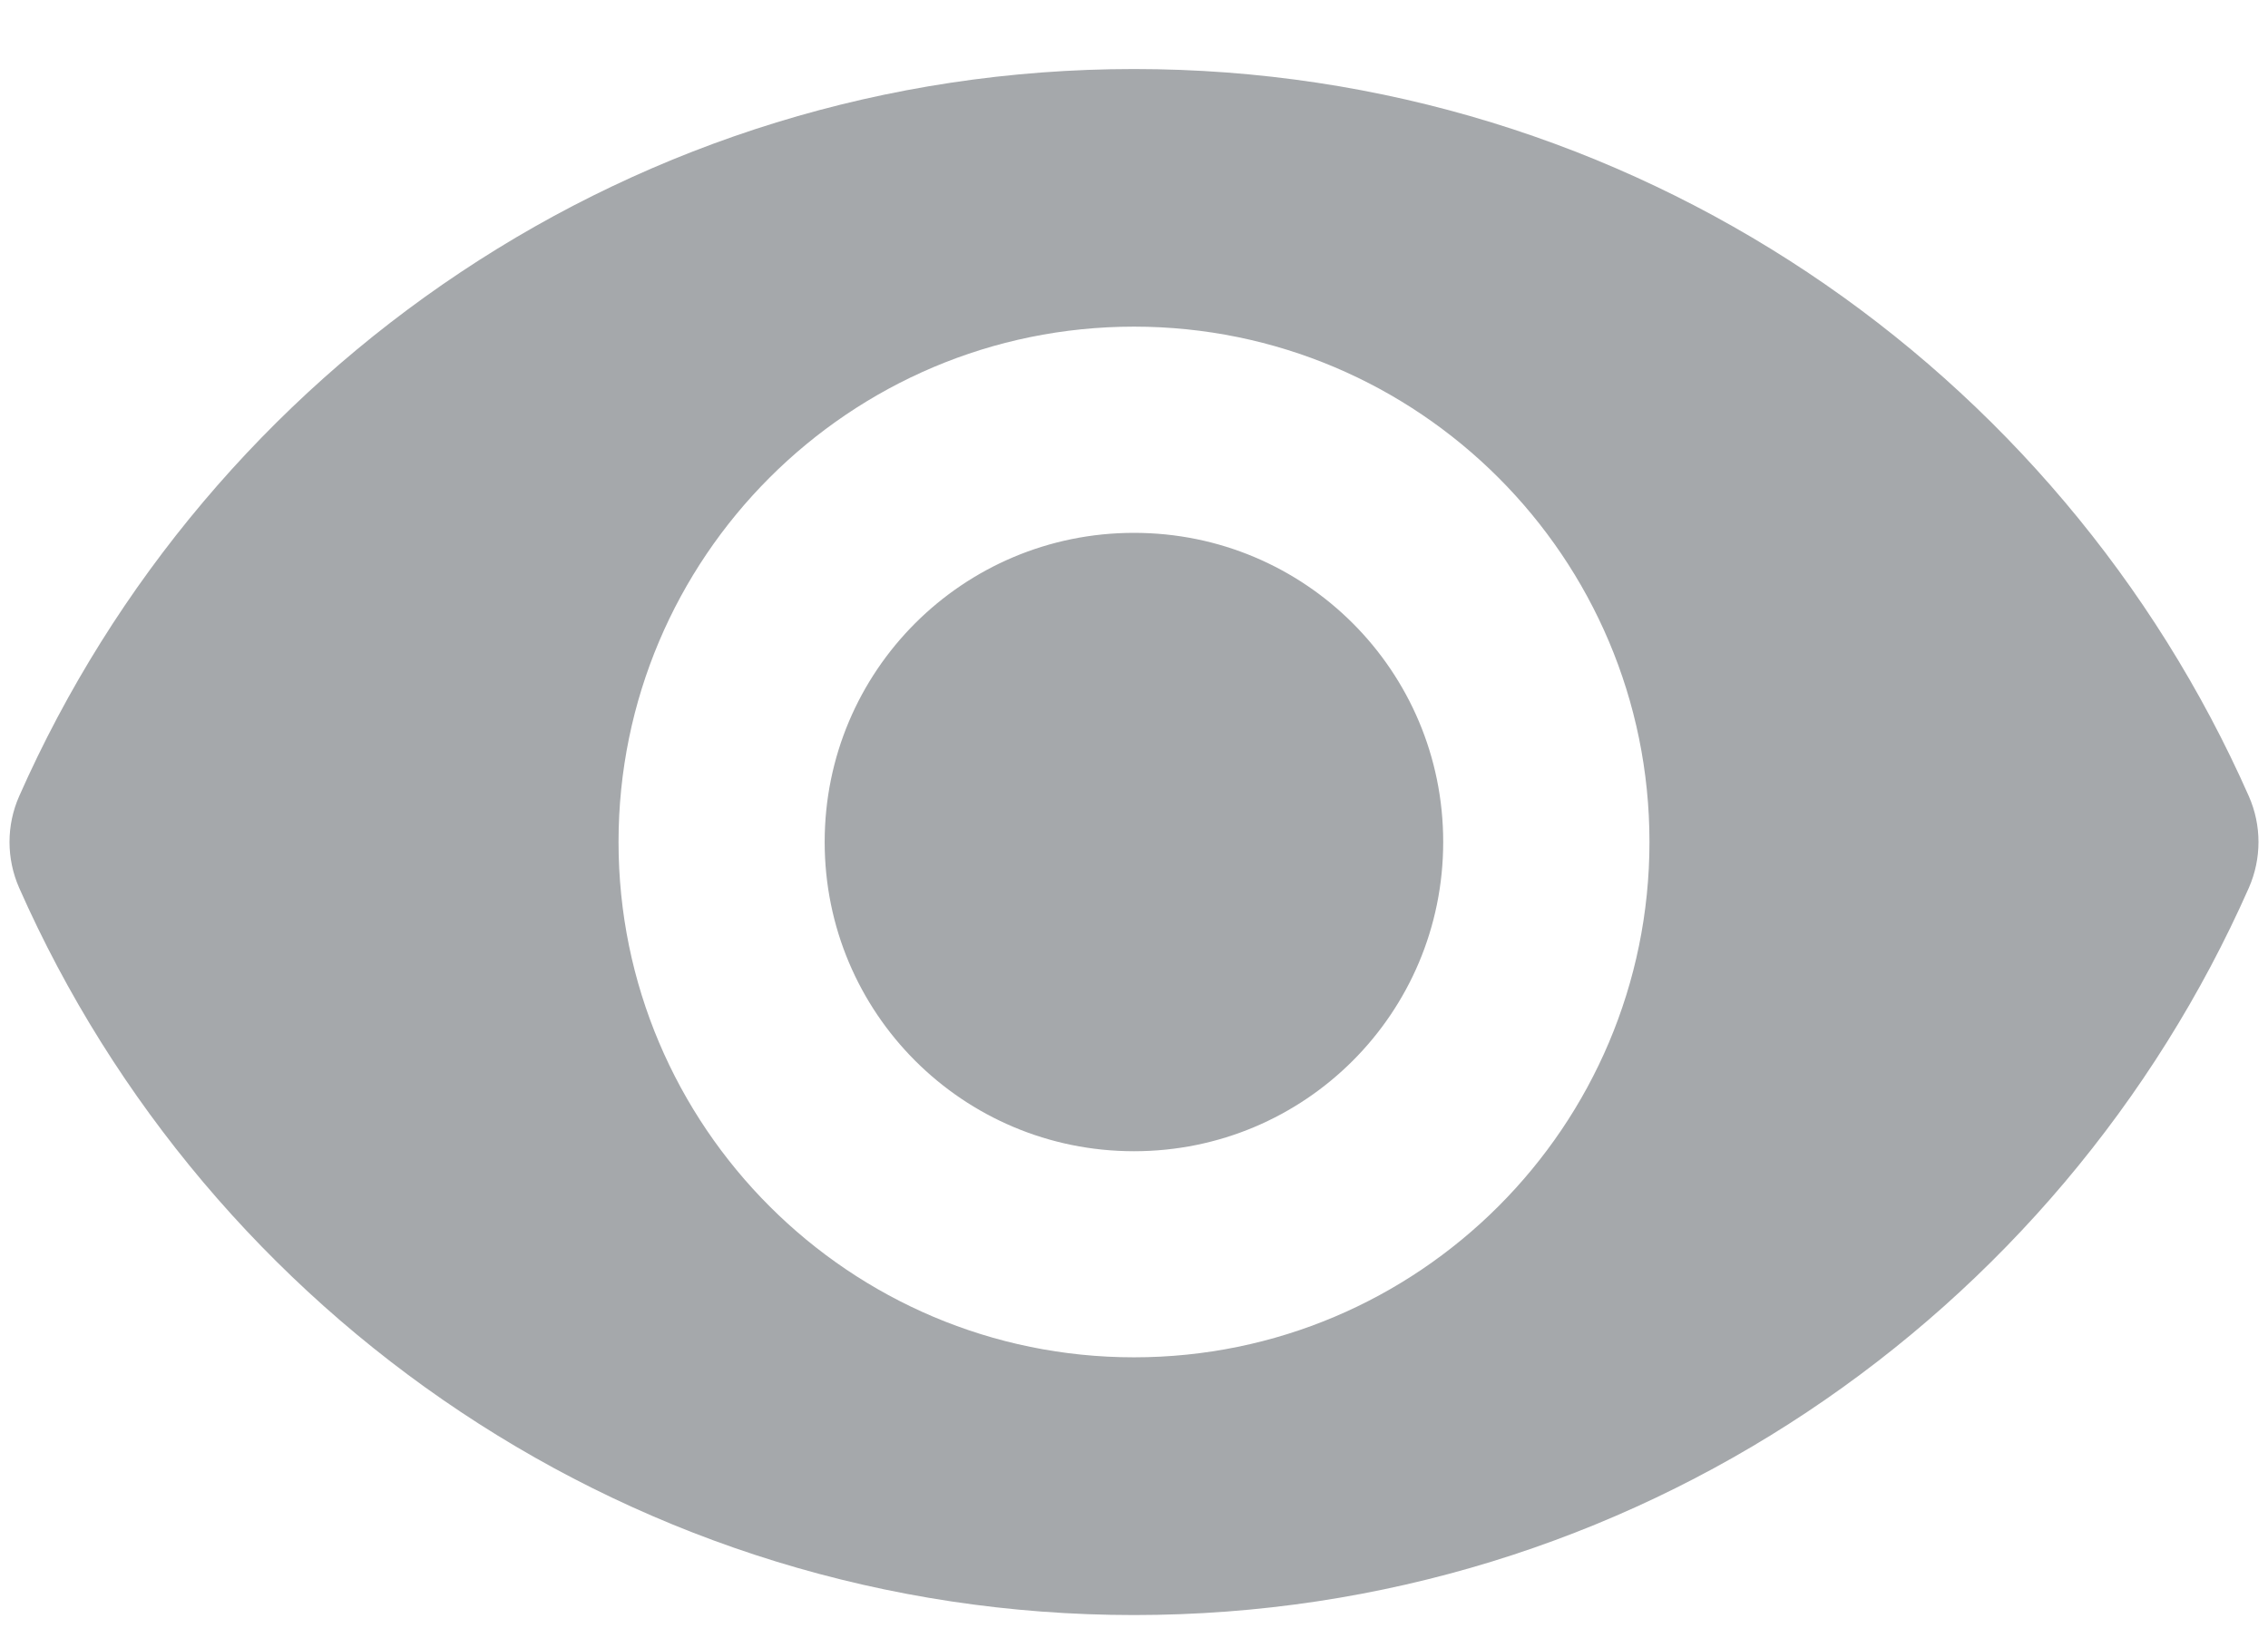 <svg width="18" height="13" viewBox="0 0 18 13" fill="none" xmlns="http://www.w3.org/2000/svg">
<path d="M9 0.548C5.049 0.548 1.654 2.922 0.152 6.321C0.05 6.552 0.05 6.816 0.152 7.048C1.654 10.447 5.049 12.821 9 12.821C12.951 12.821 16.346 10.447 17.848 7.048C17.95 6.816 17.95 6.552 17.848 6.321C16.346 2.922 12.951 0.548 9 0.548ZM9 10.775C6.742 10.775 4.909 8.942 4.909 6.684C4.909 4.426 6.742 2.593 9 2.593C11.258 2.593 13.091 4.426 13.091 6.684C13.091 8.942 11.258 10.775 9 10.775ZM9 4.23C7.642 4.23 6.545 5.326 6.545 6.684C6.545 8.042 7.642 9.139 9 9.139C10.358 9.139 11.454 8.042 11.454 6.684C11.454 5.326 10.358 4.23 9 4.23Z" fill="#A5A8AB"/>
</svg>
